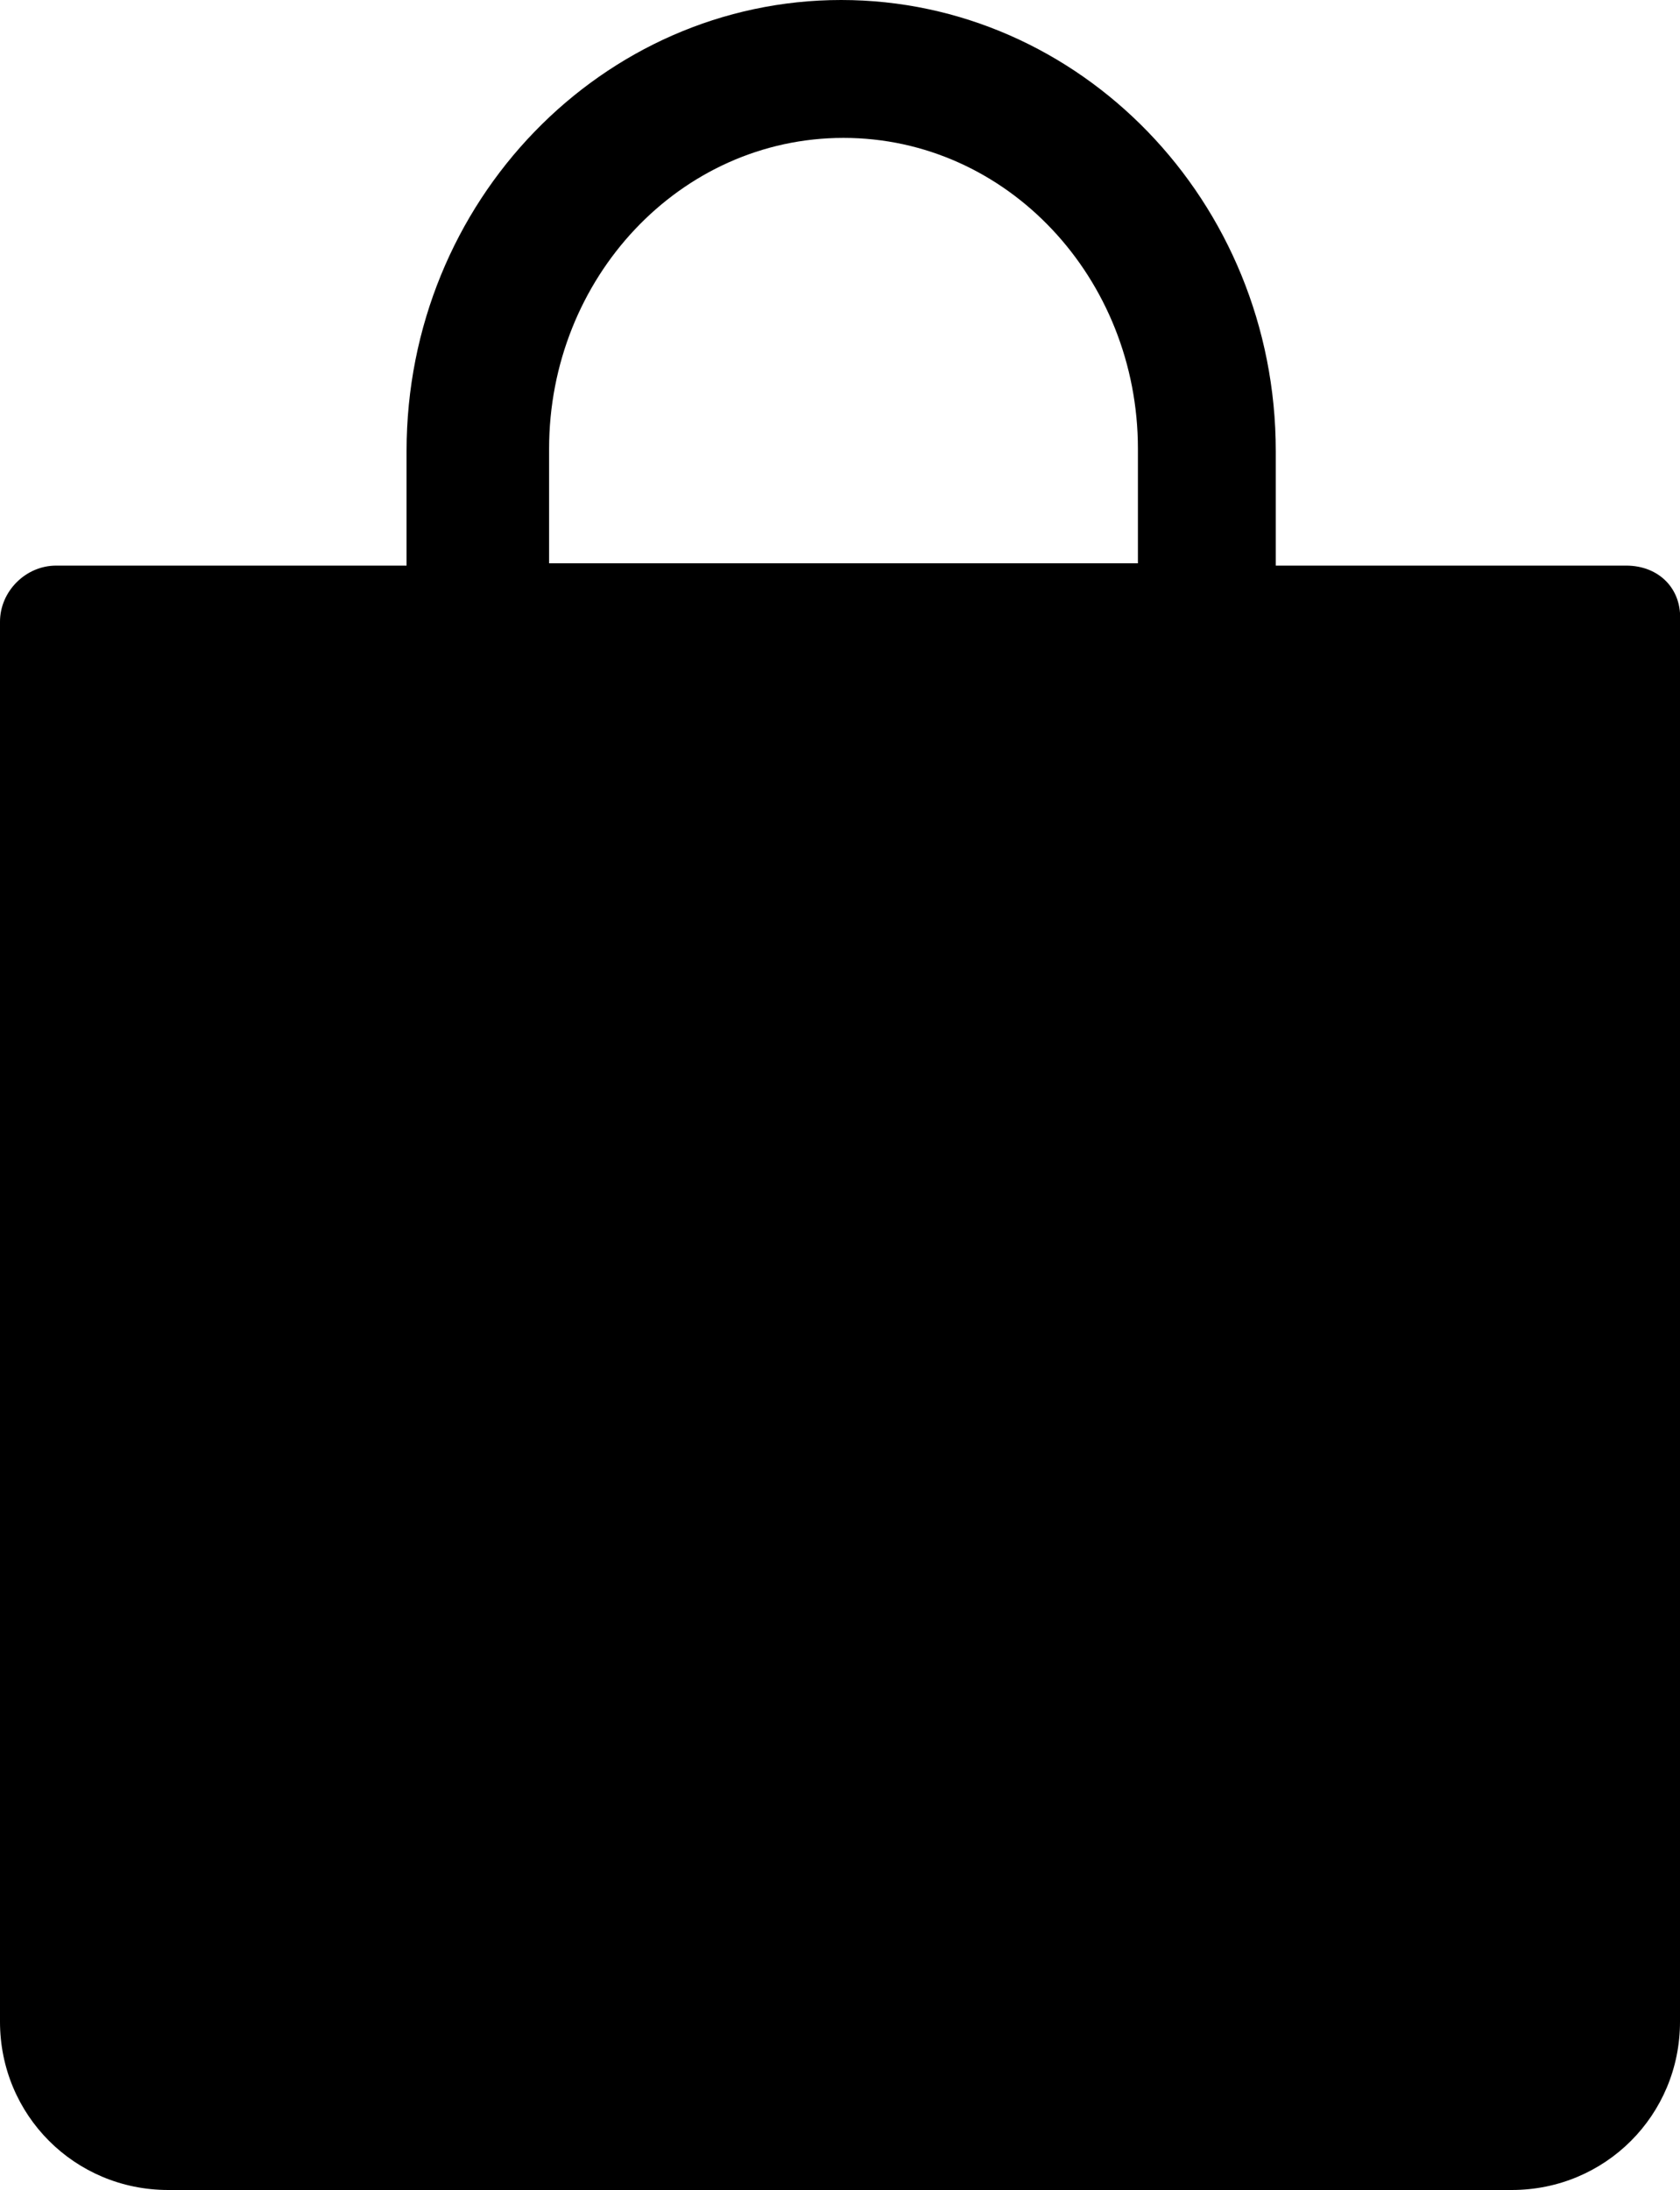 <svg xmlns="http://www.w3.org/2000/svg" viewBox="0 0 71.9 93.7"><path d="M69.6 24.2h-15v-4.9C54.6 8.6 46.2 0 36 0S17.4 8.6 17.4 19.3v4.9h-15c-1.3 0-2.4 1.1-2.4 2.4v59.9c0 4 3.2 7.2 7.2 7.2h57.5c4 0 7.2-3.2 7.2-7.2V26.6c.1-1.4-.9-2.4-2.3-2.4zm-46.1-5c0-7.3 5.6-13.3 12.6-13.3s12.6 6 12.6 13.3v4.9H23.5v-4.9z"/></svg>